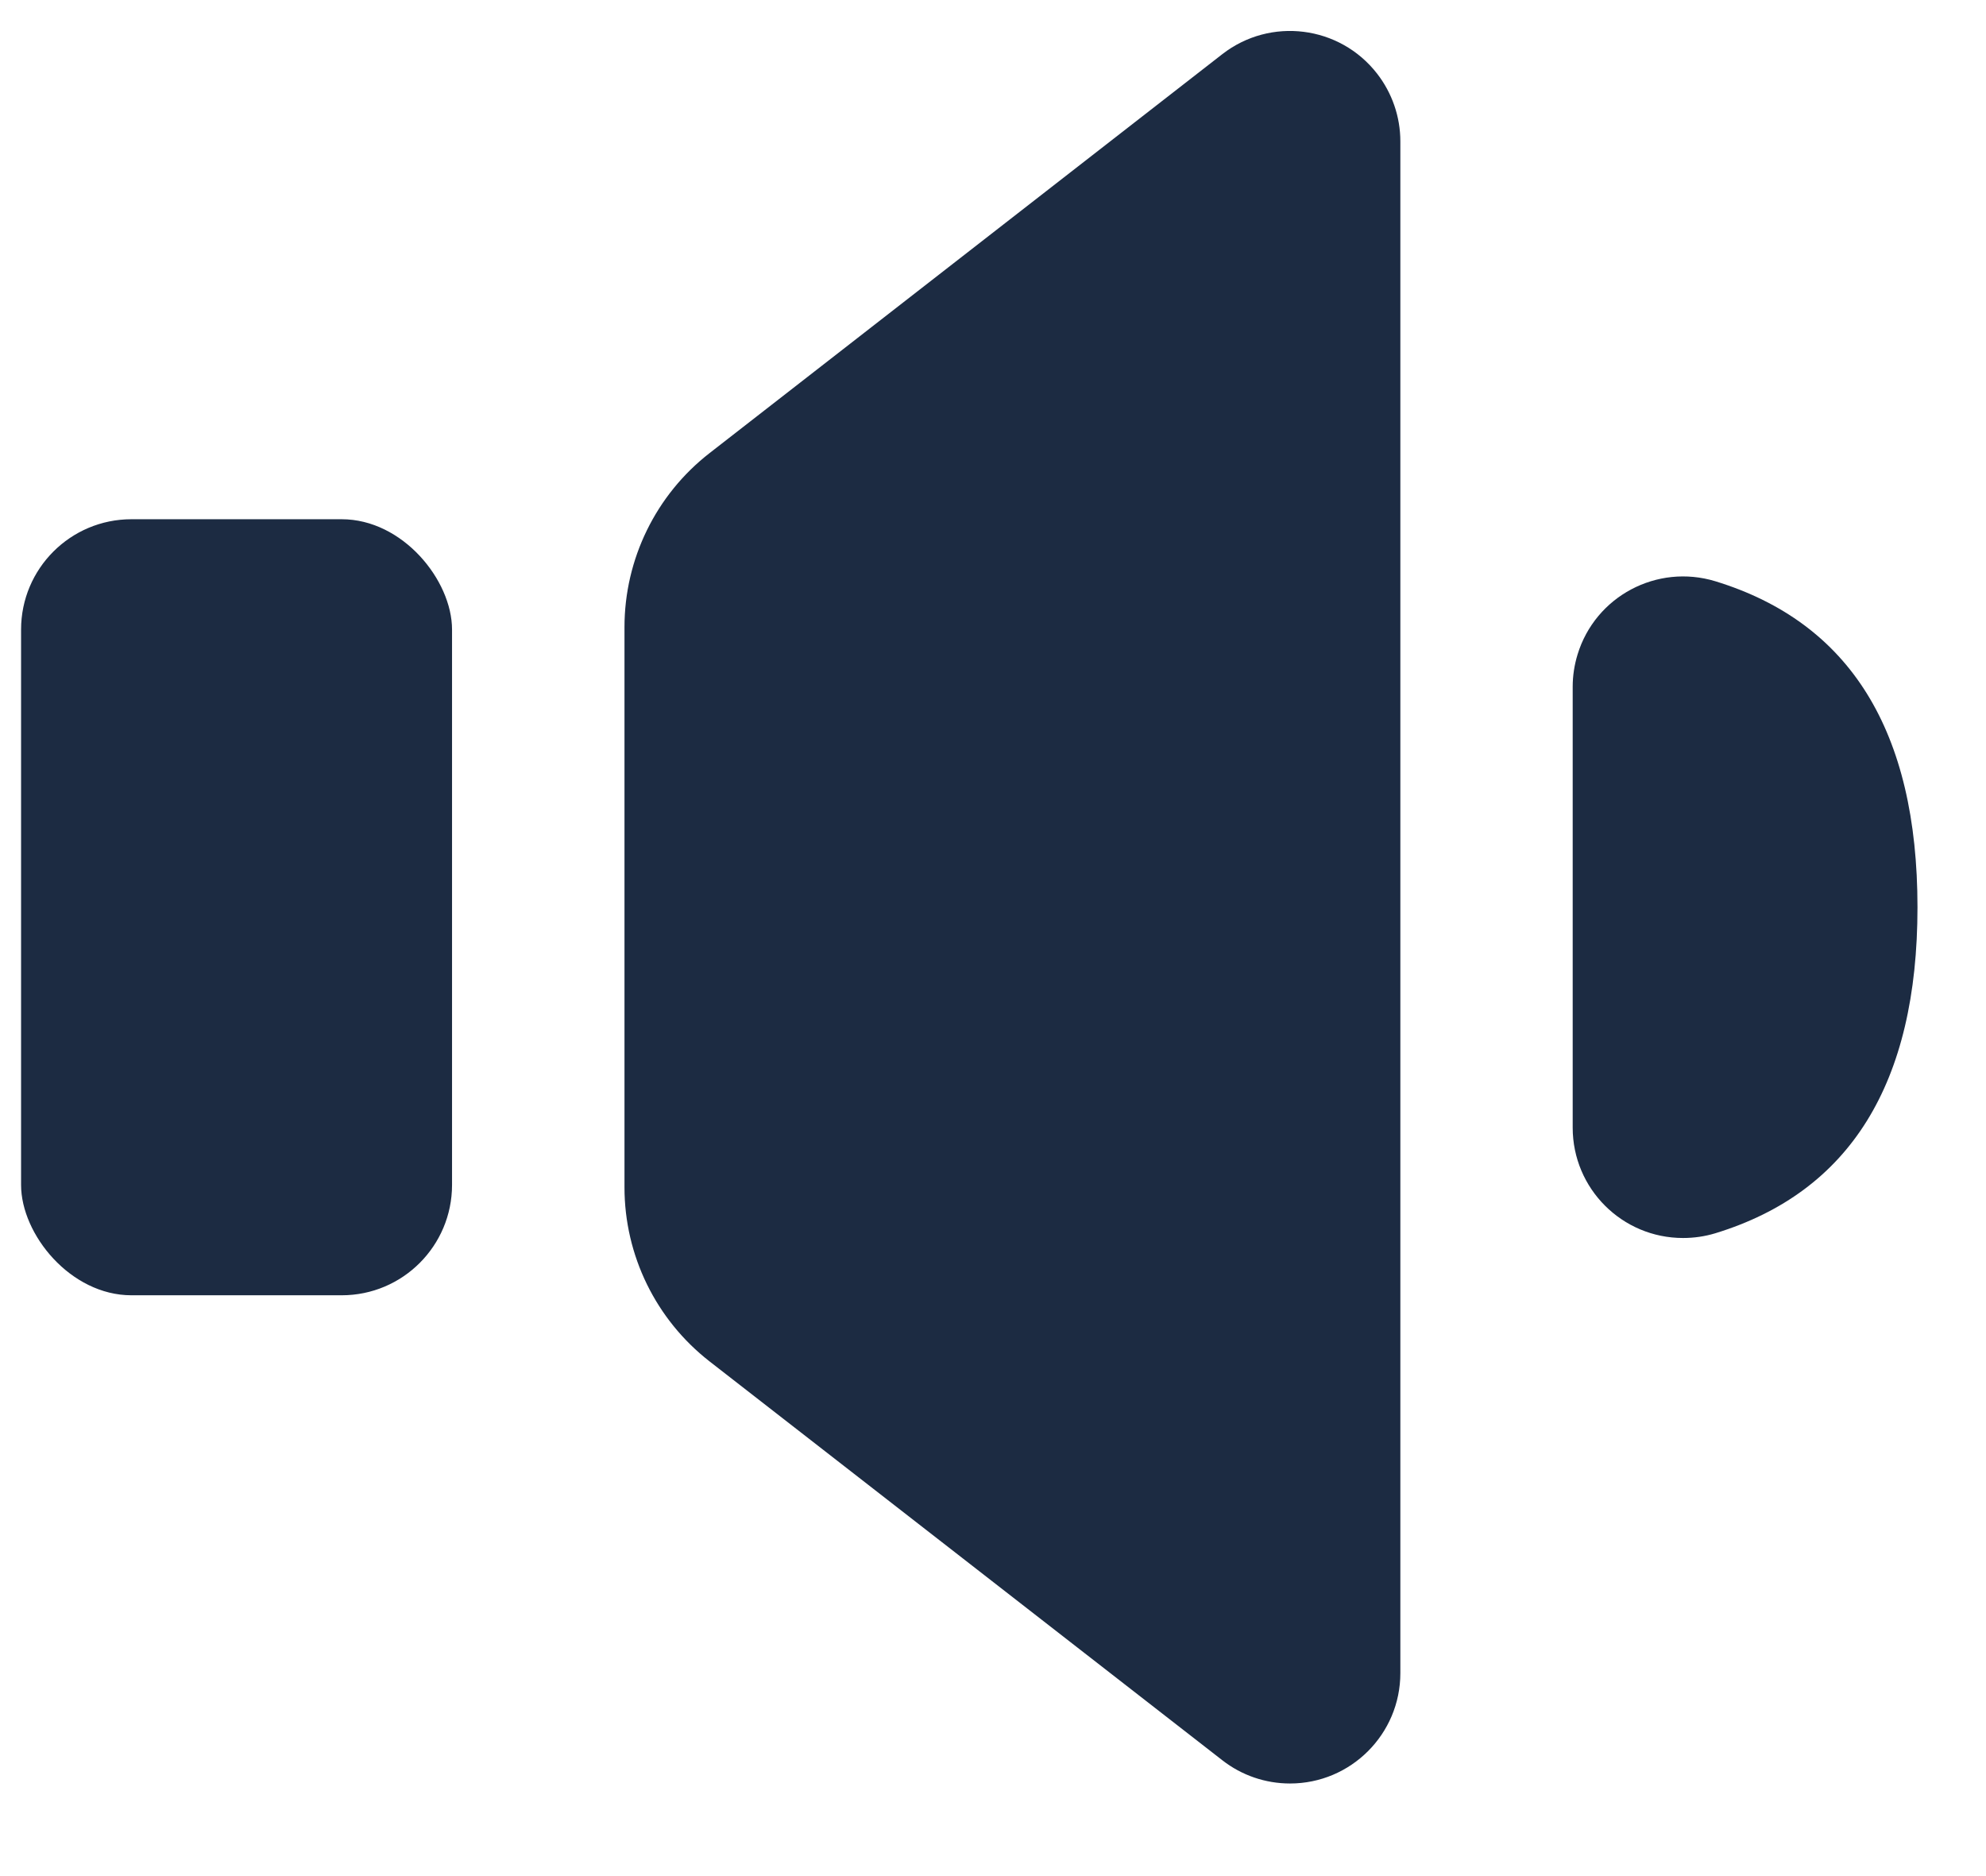 <?xml version="1.0" encoding="UTF-8"?>
<svg width="18px" height="17px" viewBox="0 0 18 17" version="1.1" xmlns="http://www.w3.org/2000/svg" xmlns:xlink="http://www.w3.org/1999/xlink">
    <!-- Generator: Sketch 51.3 (57544) - http://www.bohemiancoding.com/sketch -->
    <title>speaker</title>
    <desc>Created with Sketch.</desc>
    <defs></defs>
    <g id="v2" stroke="none" stroke-width="1" fill="none" fill-rule="evenodd">
        <g id="Desktop-HD" transform="translate(-762, -146)" fill="#1C2B42">
            <g id="speaker" transform="translate(762, 146)">
                <g id="Group-2">
                    <g id="Group">
                        <g id="audio-solid" transform="translate(0.191, 0.191)">
                            <rect id="Rectangle-6" x="0" y="4.514" width="3.906" height="7.032" rx="1"></rect>
                            <path d="M6.241,3.914 L10.887,0.3 C11.323,-0.039 11.951,0.04 12.29,0.476 C12.426,0.651 12.501,0.867 12.501,1.09 L12.501,14.97 C12.501,15.522 12.053,15.97 11.501,15.97 C11.278,15.97 11.062,15.896 10.887,15.759 L6.241,12.146 C5.754,11.767 5.469,11.185 5.469,10.568 L5.469,5.492 C5.469,4.875 5.754,4.292 6.241,3.914 Z" id="Rectangle-7"></path>
                            <path d="M15.356,10.984 C16.577,10.61 17.188,9.625 17.188,8.03 C17.188,6.434 16.577,5.45 15.356,5.076 L15.356,5.076 C14.827,4.915 14.268,5.212 14.107,5.74 C14.078,5.835 14.063,5.933 14.063,6.032 L14.063,10.027 C14.063,10.58 14.511,11.027 15.063,11.027 C15.162,11.027 15.261,11.013 15.356,10.984 Z" id="Oval-2"></path>
                        </g>
                    </g>
                </g>
            </g>
        </g>
    </g>
</svg>
